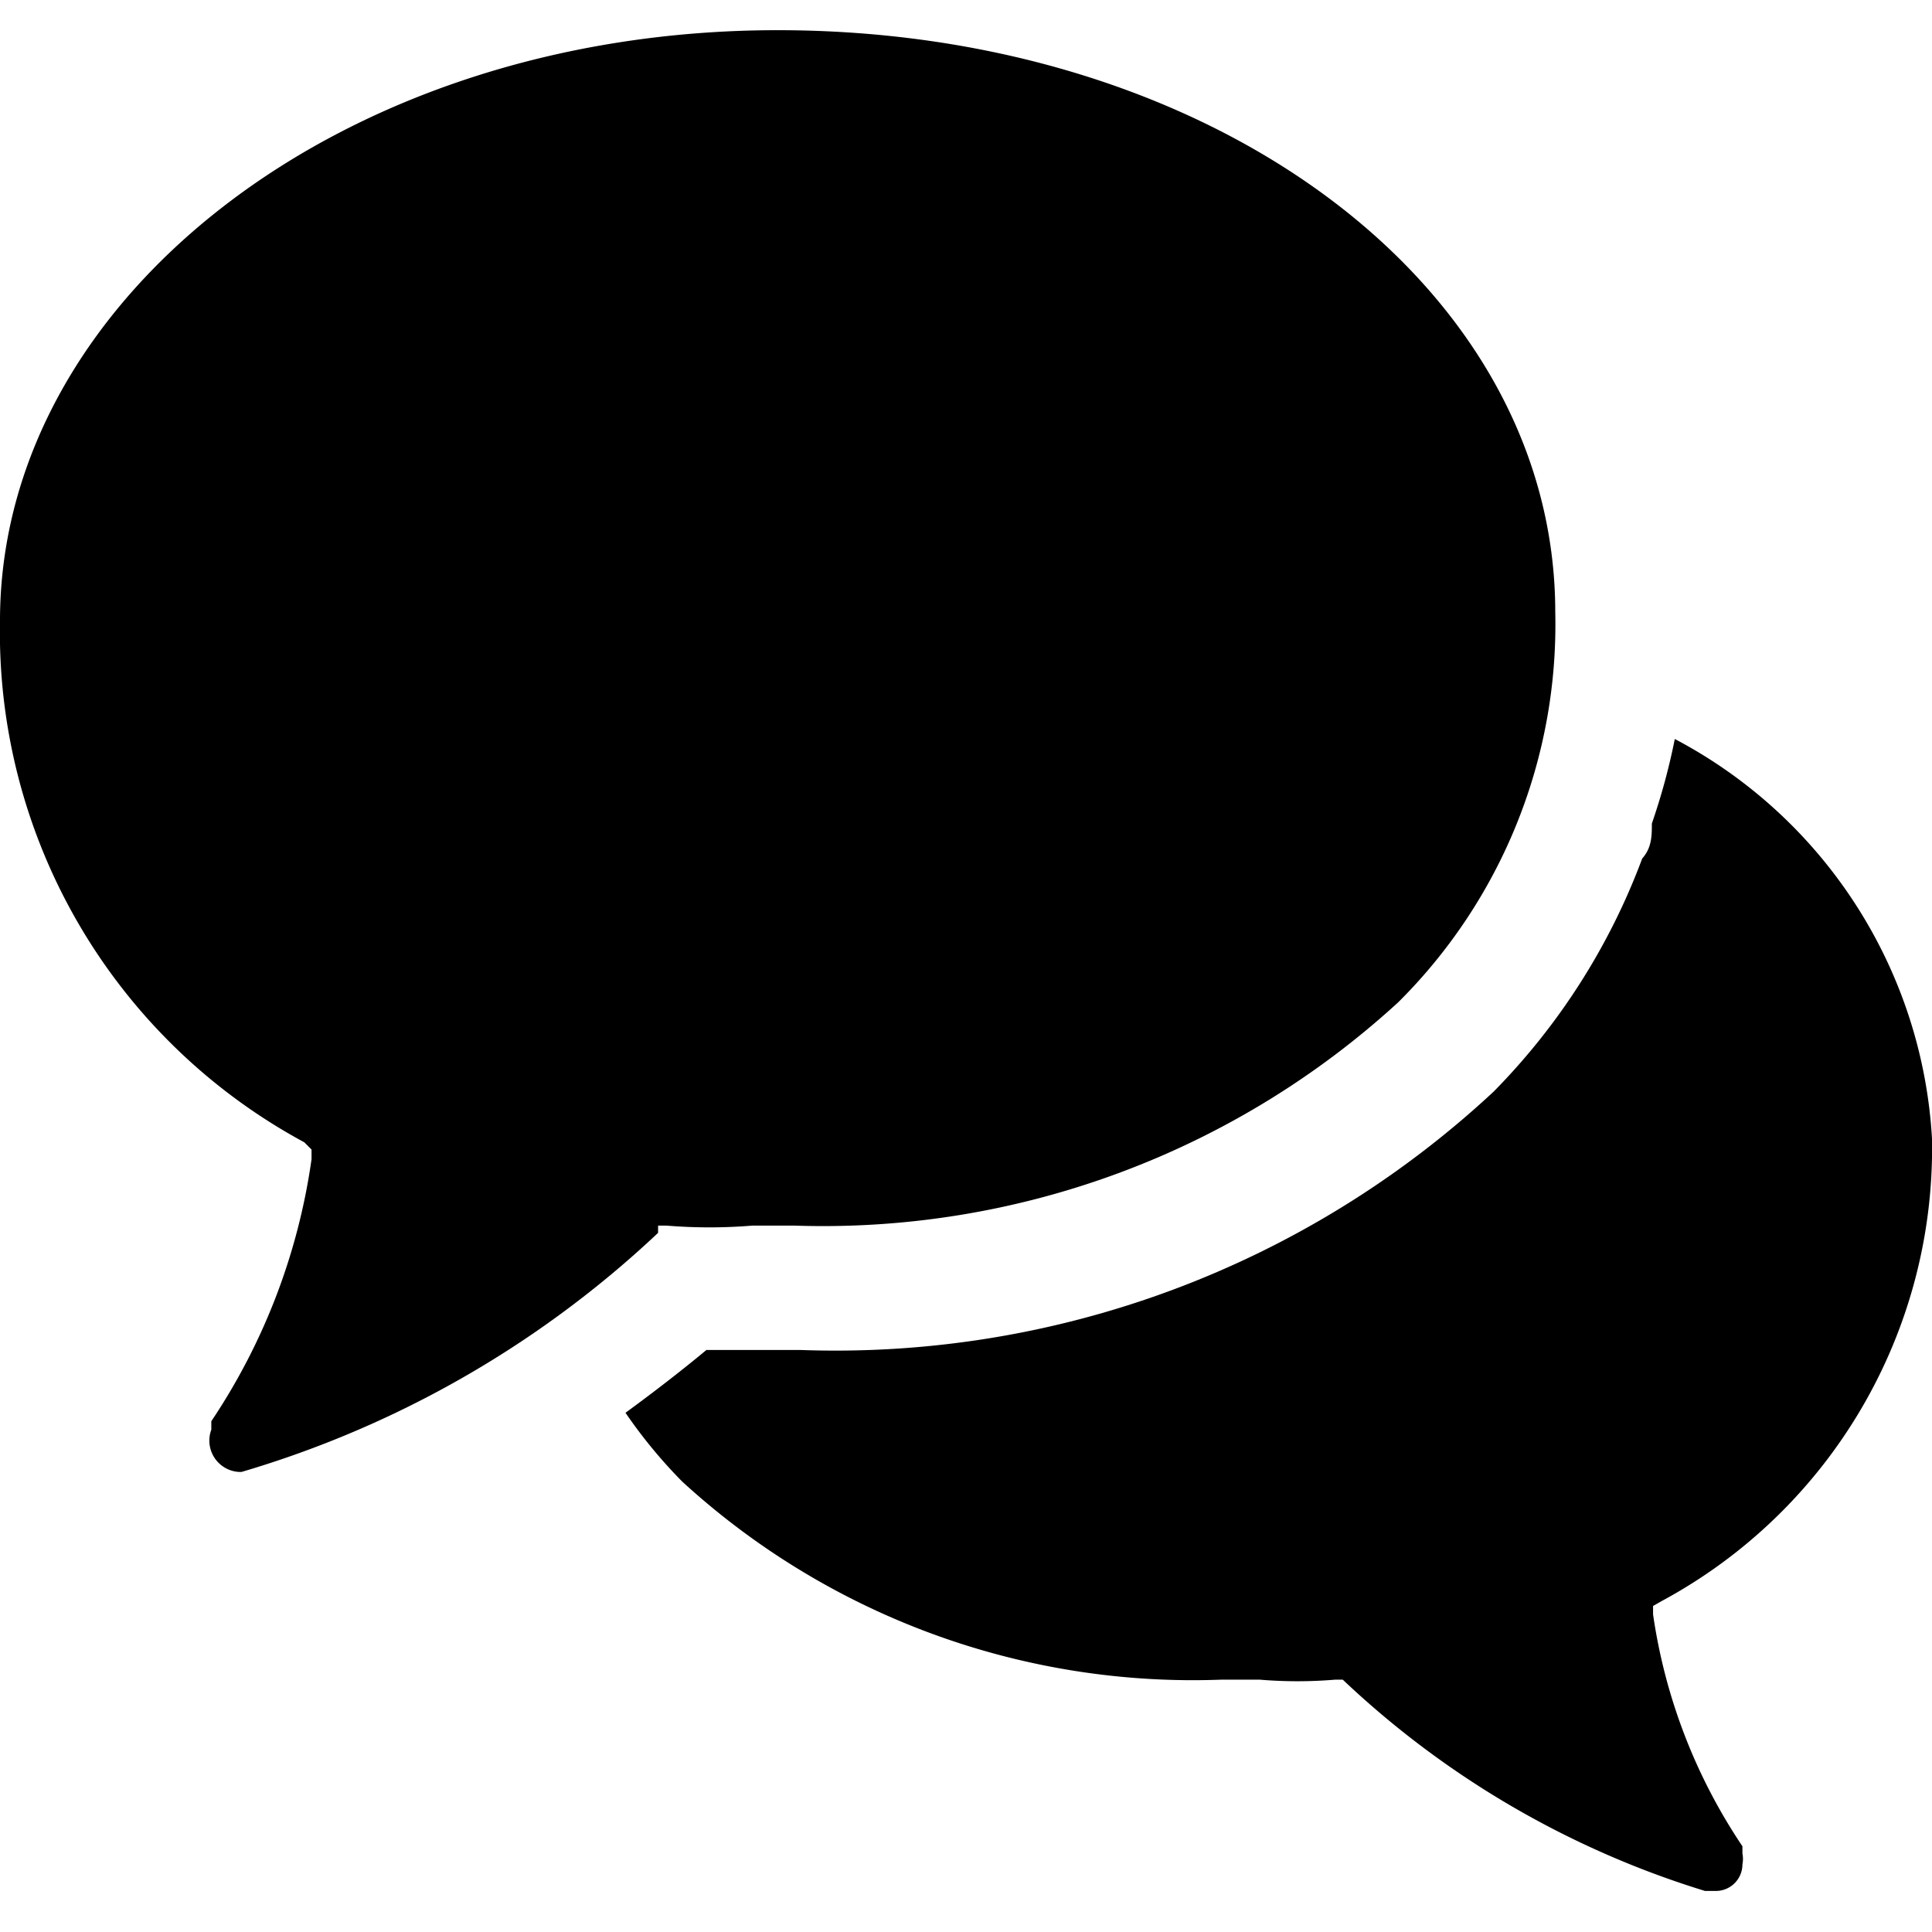 <svg xmlns="http://www.w3.org/2000/svg" viewBox="0 0 16 16"><title>application-comments-filled</title><path d="M5.45,10.21l0-.06h.07a4.33,4.33,0,0,0,.71,0h.35a7.05,7.05,0,0,0,5-1.85,4.41,4.41,0,0,0,1.3-3.23c0-2.7-2.83-4.82-6.44-4.82S0,2.48,0,5.14A4.8,4.8,0,0,0,2.52,9.46l.06.06V9.6a5.2,5.2,0,0,1-.83,2.17l0,.07a.26.26,0,0,0,.23.35H2A8.55,8.55,0,0,0,5.45,10.21Z"/><path d="M13.76,13.26A4.26,4.26,0,0,0,16,9.43a4,4,0,0,0-2.13-3.31v0a5.31,5.31,0,0,1-.19.7c0,.1,0,.2-.08.29h0a5.47,5.47,0,0,1-1.23,1.93,8,8,0,0,1-5.74,2.14H5.85c-.18.15-.41.33-.67.52a4.13,4.13,0,0,0,.47.57,6.26,6.26,0,0,0,4.47,1.64h.31a3.74,3.74,0,0,0,.63,0h.06l0,0a7.61,7.61,0,0,0,3,1.75h.09a.22.22,0,0,0,.22-.22.23.23,0,0,0,0-.09l0-.06a4.63,4.63,0,0,1-.74-1.92v-.07Z"/></svg>